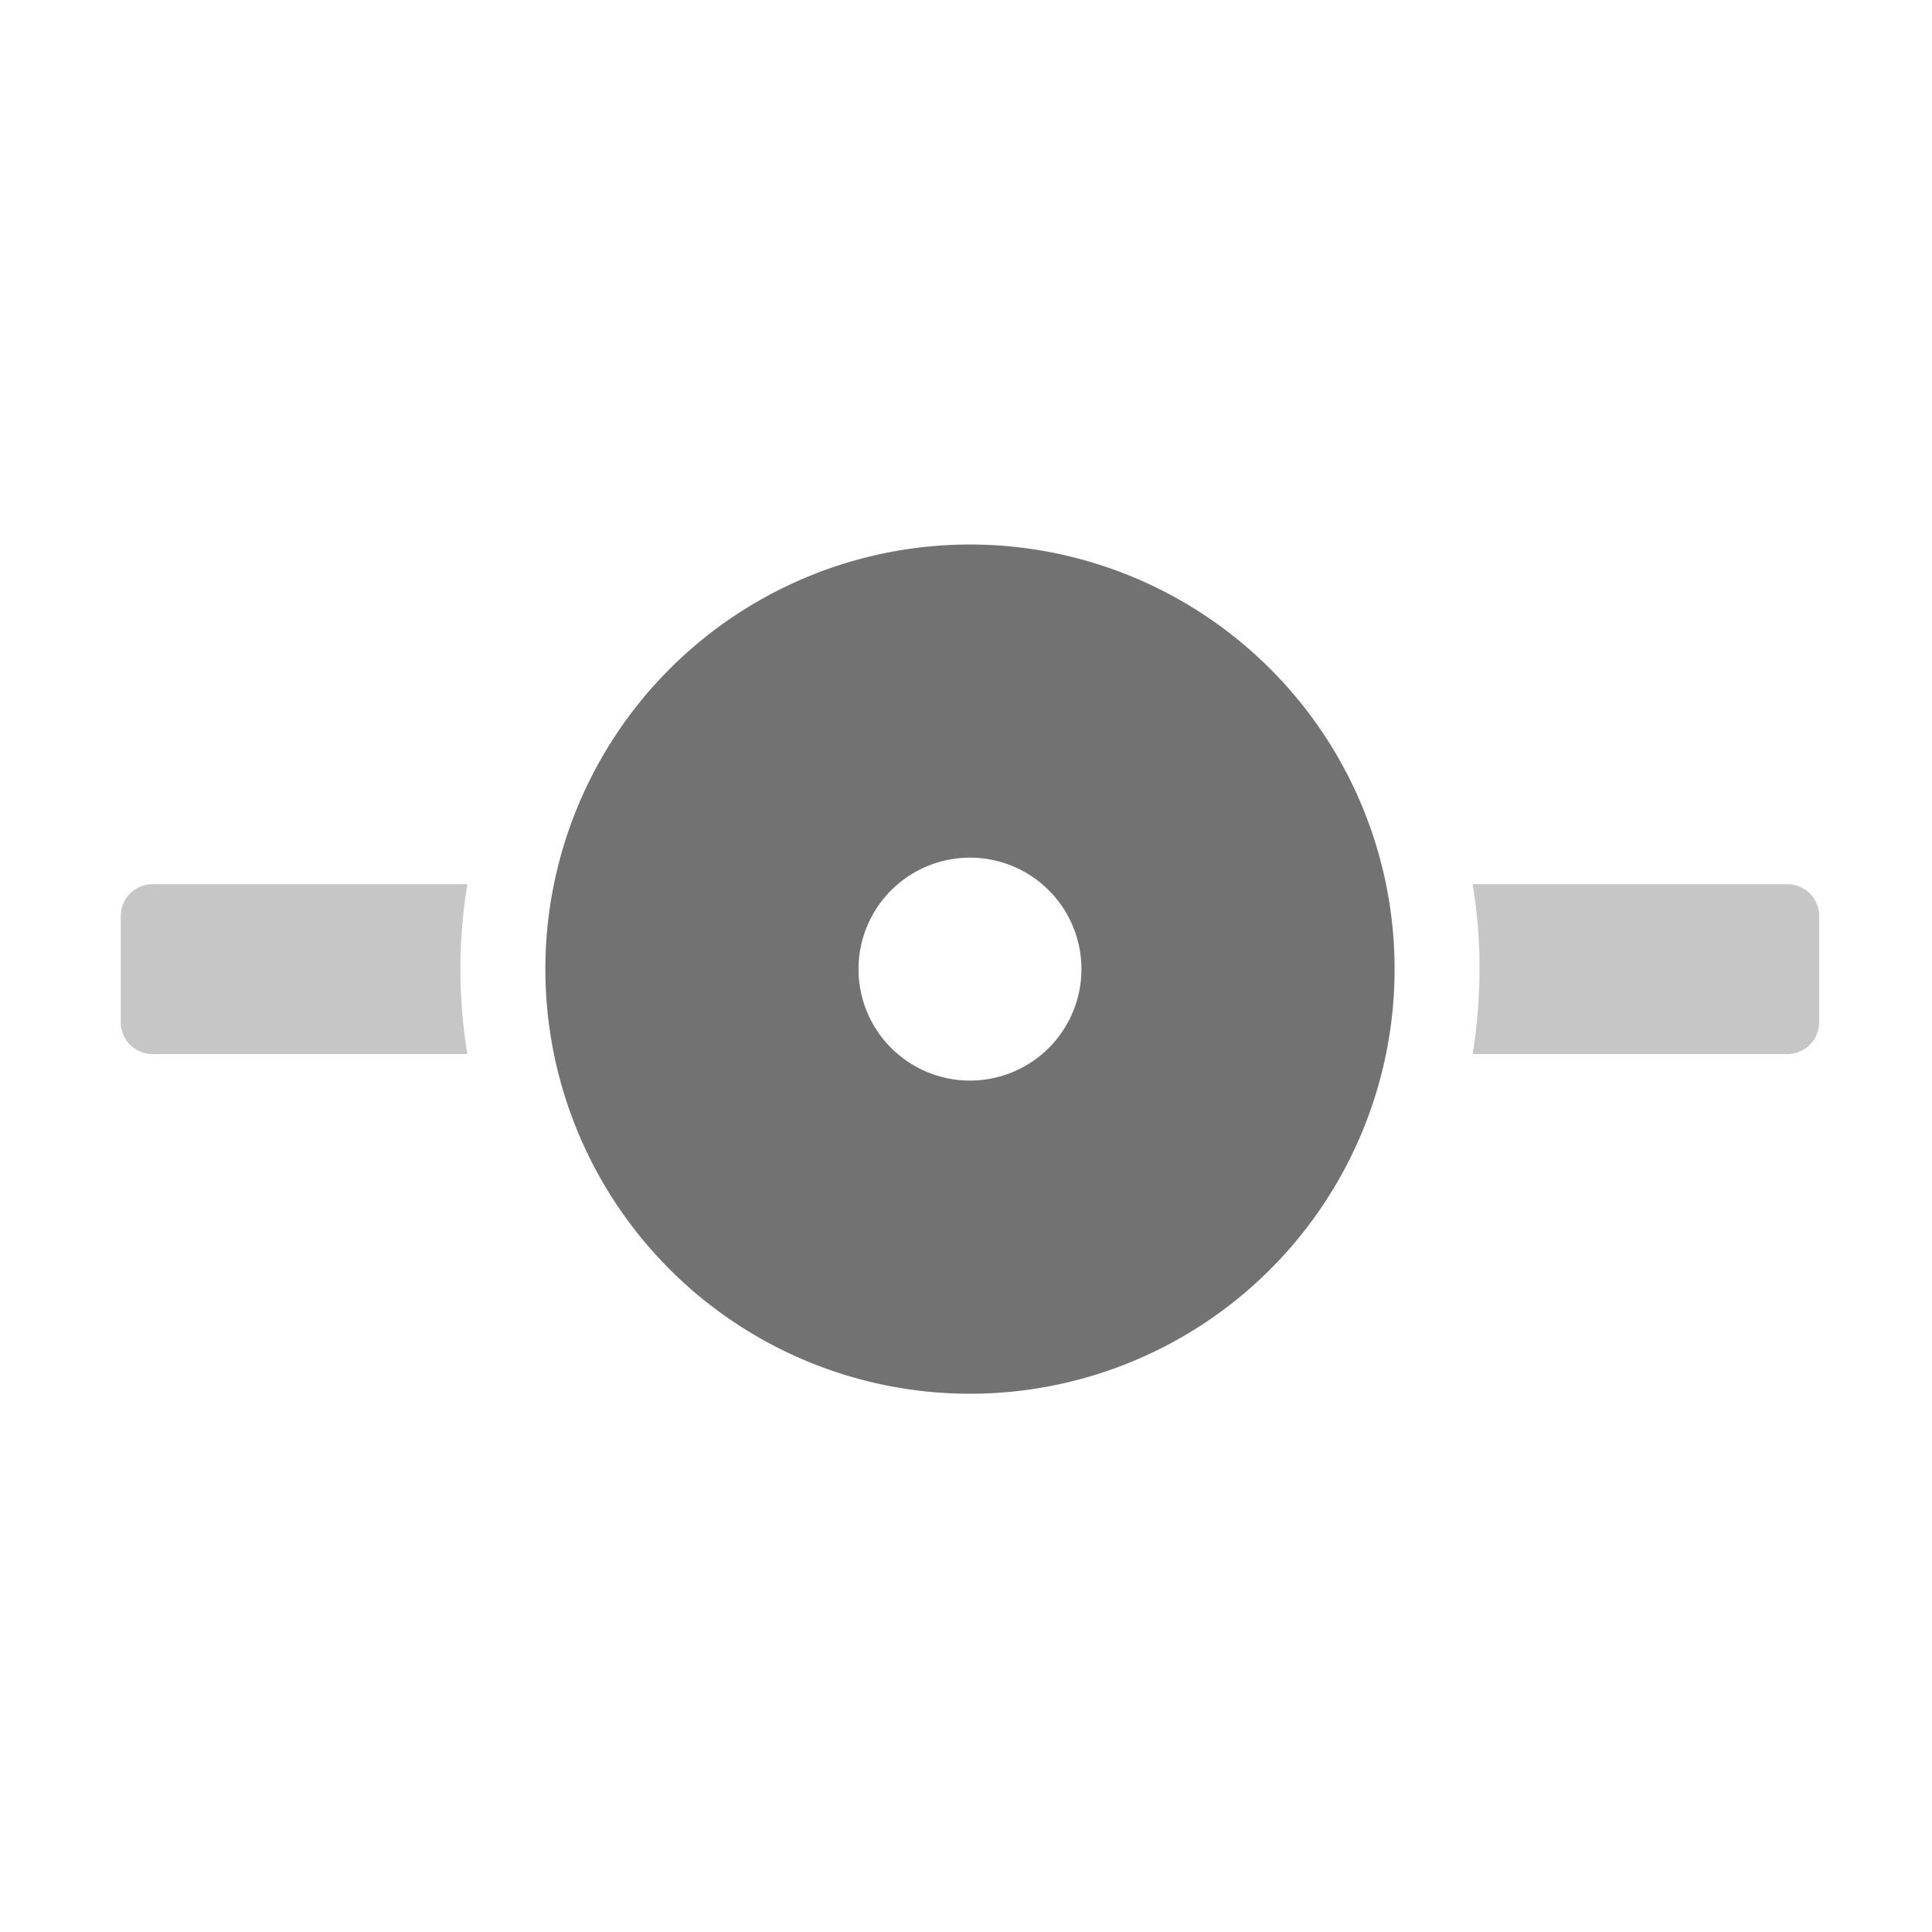 ﻿<?xml version='1.0' encoding='UTF-8'?>
<svg viewBox="-2 -4.799 32 32" xmlns="http://www.w3.org/2000/svg">
  <g transform="matrix(0.999, 0, 0, 0.999, 0, 0)">
    <g transform="matrix(0.044, 0, 0, 0.044, 0, 0)">
      <defs>
        <style>.fa-secondary{opacity:.4}</style>
      </defs>
      <path d="M628, 224L509.4, 224A189.29 189.29 0 0 1 512, 256A200.23 200.23 0 0 1 509.4, 288L628, 288A12 12 0 0 0 640, 276L640, 236A12 12 0 0 0 628, 224zM12, 224A12 12 0 0 0 0, 236L0, 276A12 12 0 0 0 12, 288L130.6, 288A198.22 198.22 0 0 1 130.6, 224z" fill="#727272" opacity="0.4" fill-opacity="1" class="Black" />
      <path d="M320, 96A160 160 0 1 0 480, 256A160 160 0 0 0 320, 96zM320, 298A42 42 0 1 1 362, 256A42 42 0 0 1 320, 298z" fill="#727272" fill-opacity="1" class="Black" />
    </g>
  </g>
</svg>